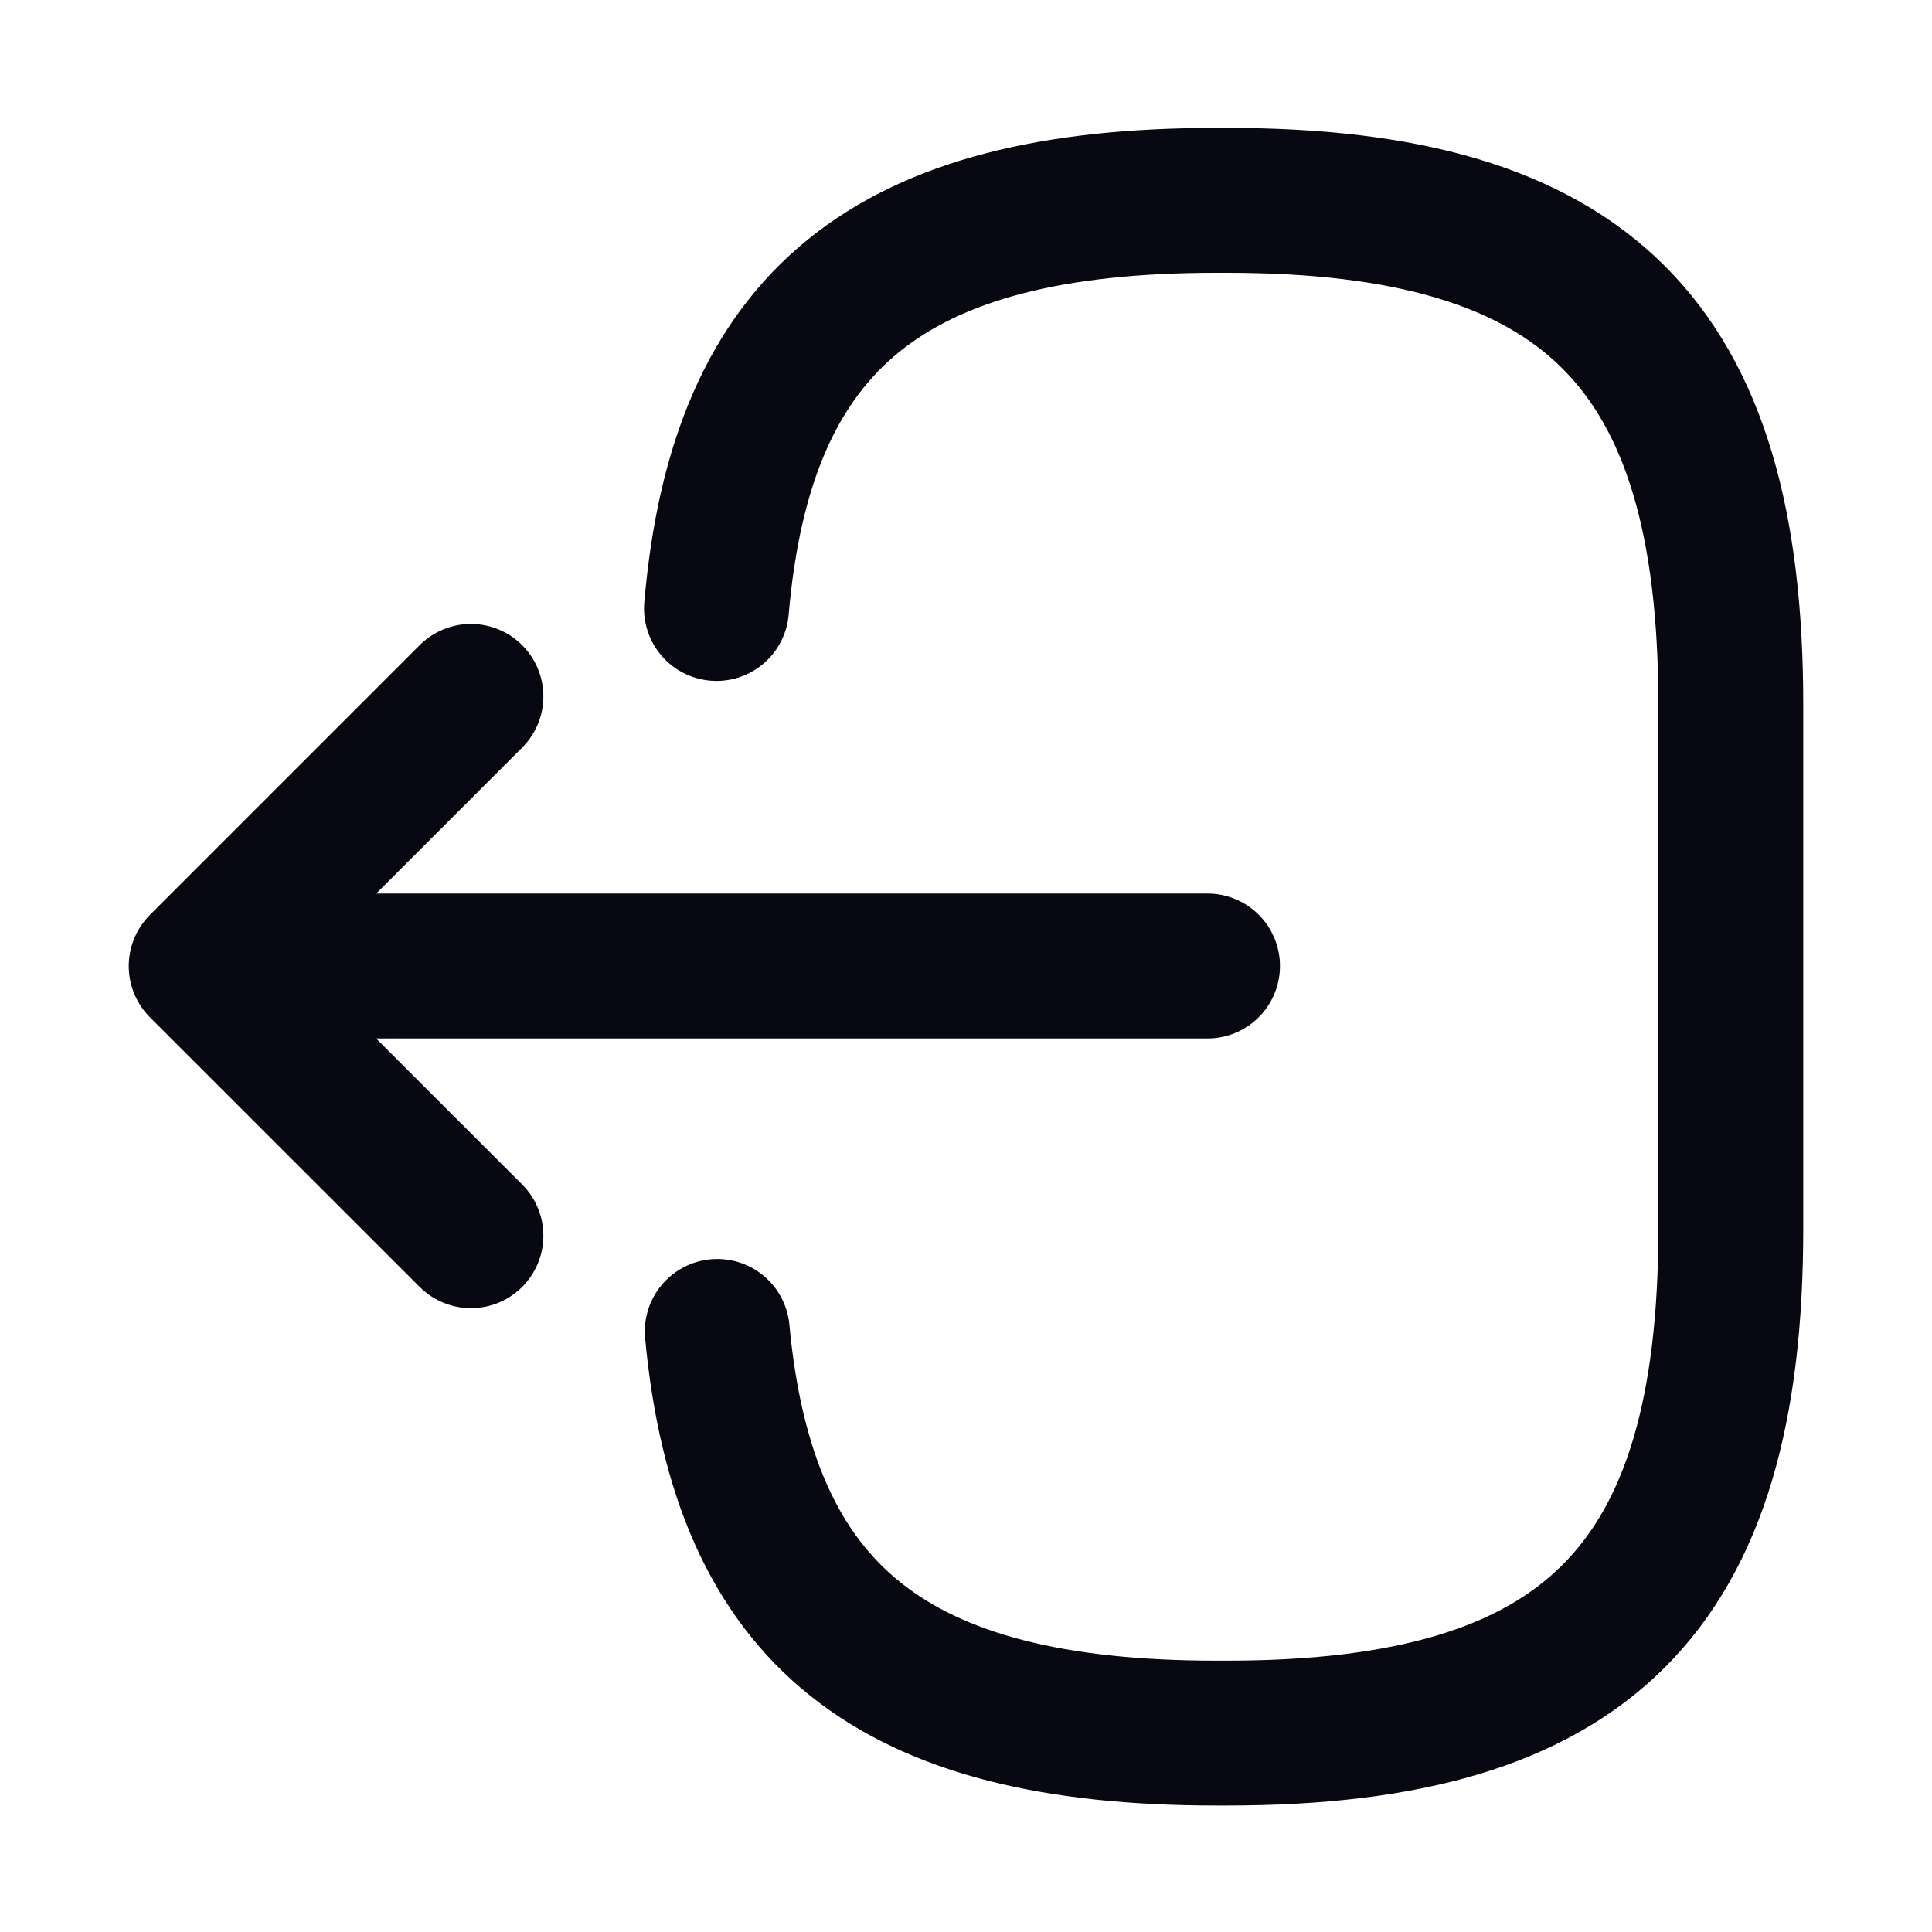 <svg xmlns="http://www.w3.org/2000/svg" width="20" height="20" viewBox="0 0 20 20" fill="none">
<path d="M7.417 6.299C7.675 3.299 9.217 2.074 12.592 2.074H12.7C16.425 2.074 17.917 3.566 17.917 7.291V12.724C17.917 16.449 16.425 17.941 12.7 17.941H12.592C9.242 17.941 7.7 16.733 7.425 13.783" stroke="#070811" stroke-width="1.5" stroke-linecap="round" stroke-linejoin="round"/>
<path d="M12.5 10H3.017" stroke="#070811" stroke-width="1.5" stroke-linecap="round" stroke-linejoin="round"/>
<path d="M4.875 7.209L2.083 10.001L4.875 12.792" stroke="#070811" stroke-width="1.5" stroke-linecap="round" stroke-linejoin="round"/>
</svg>